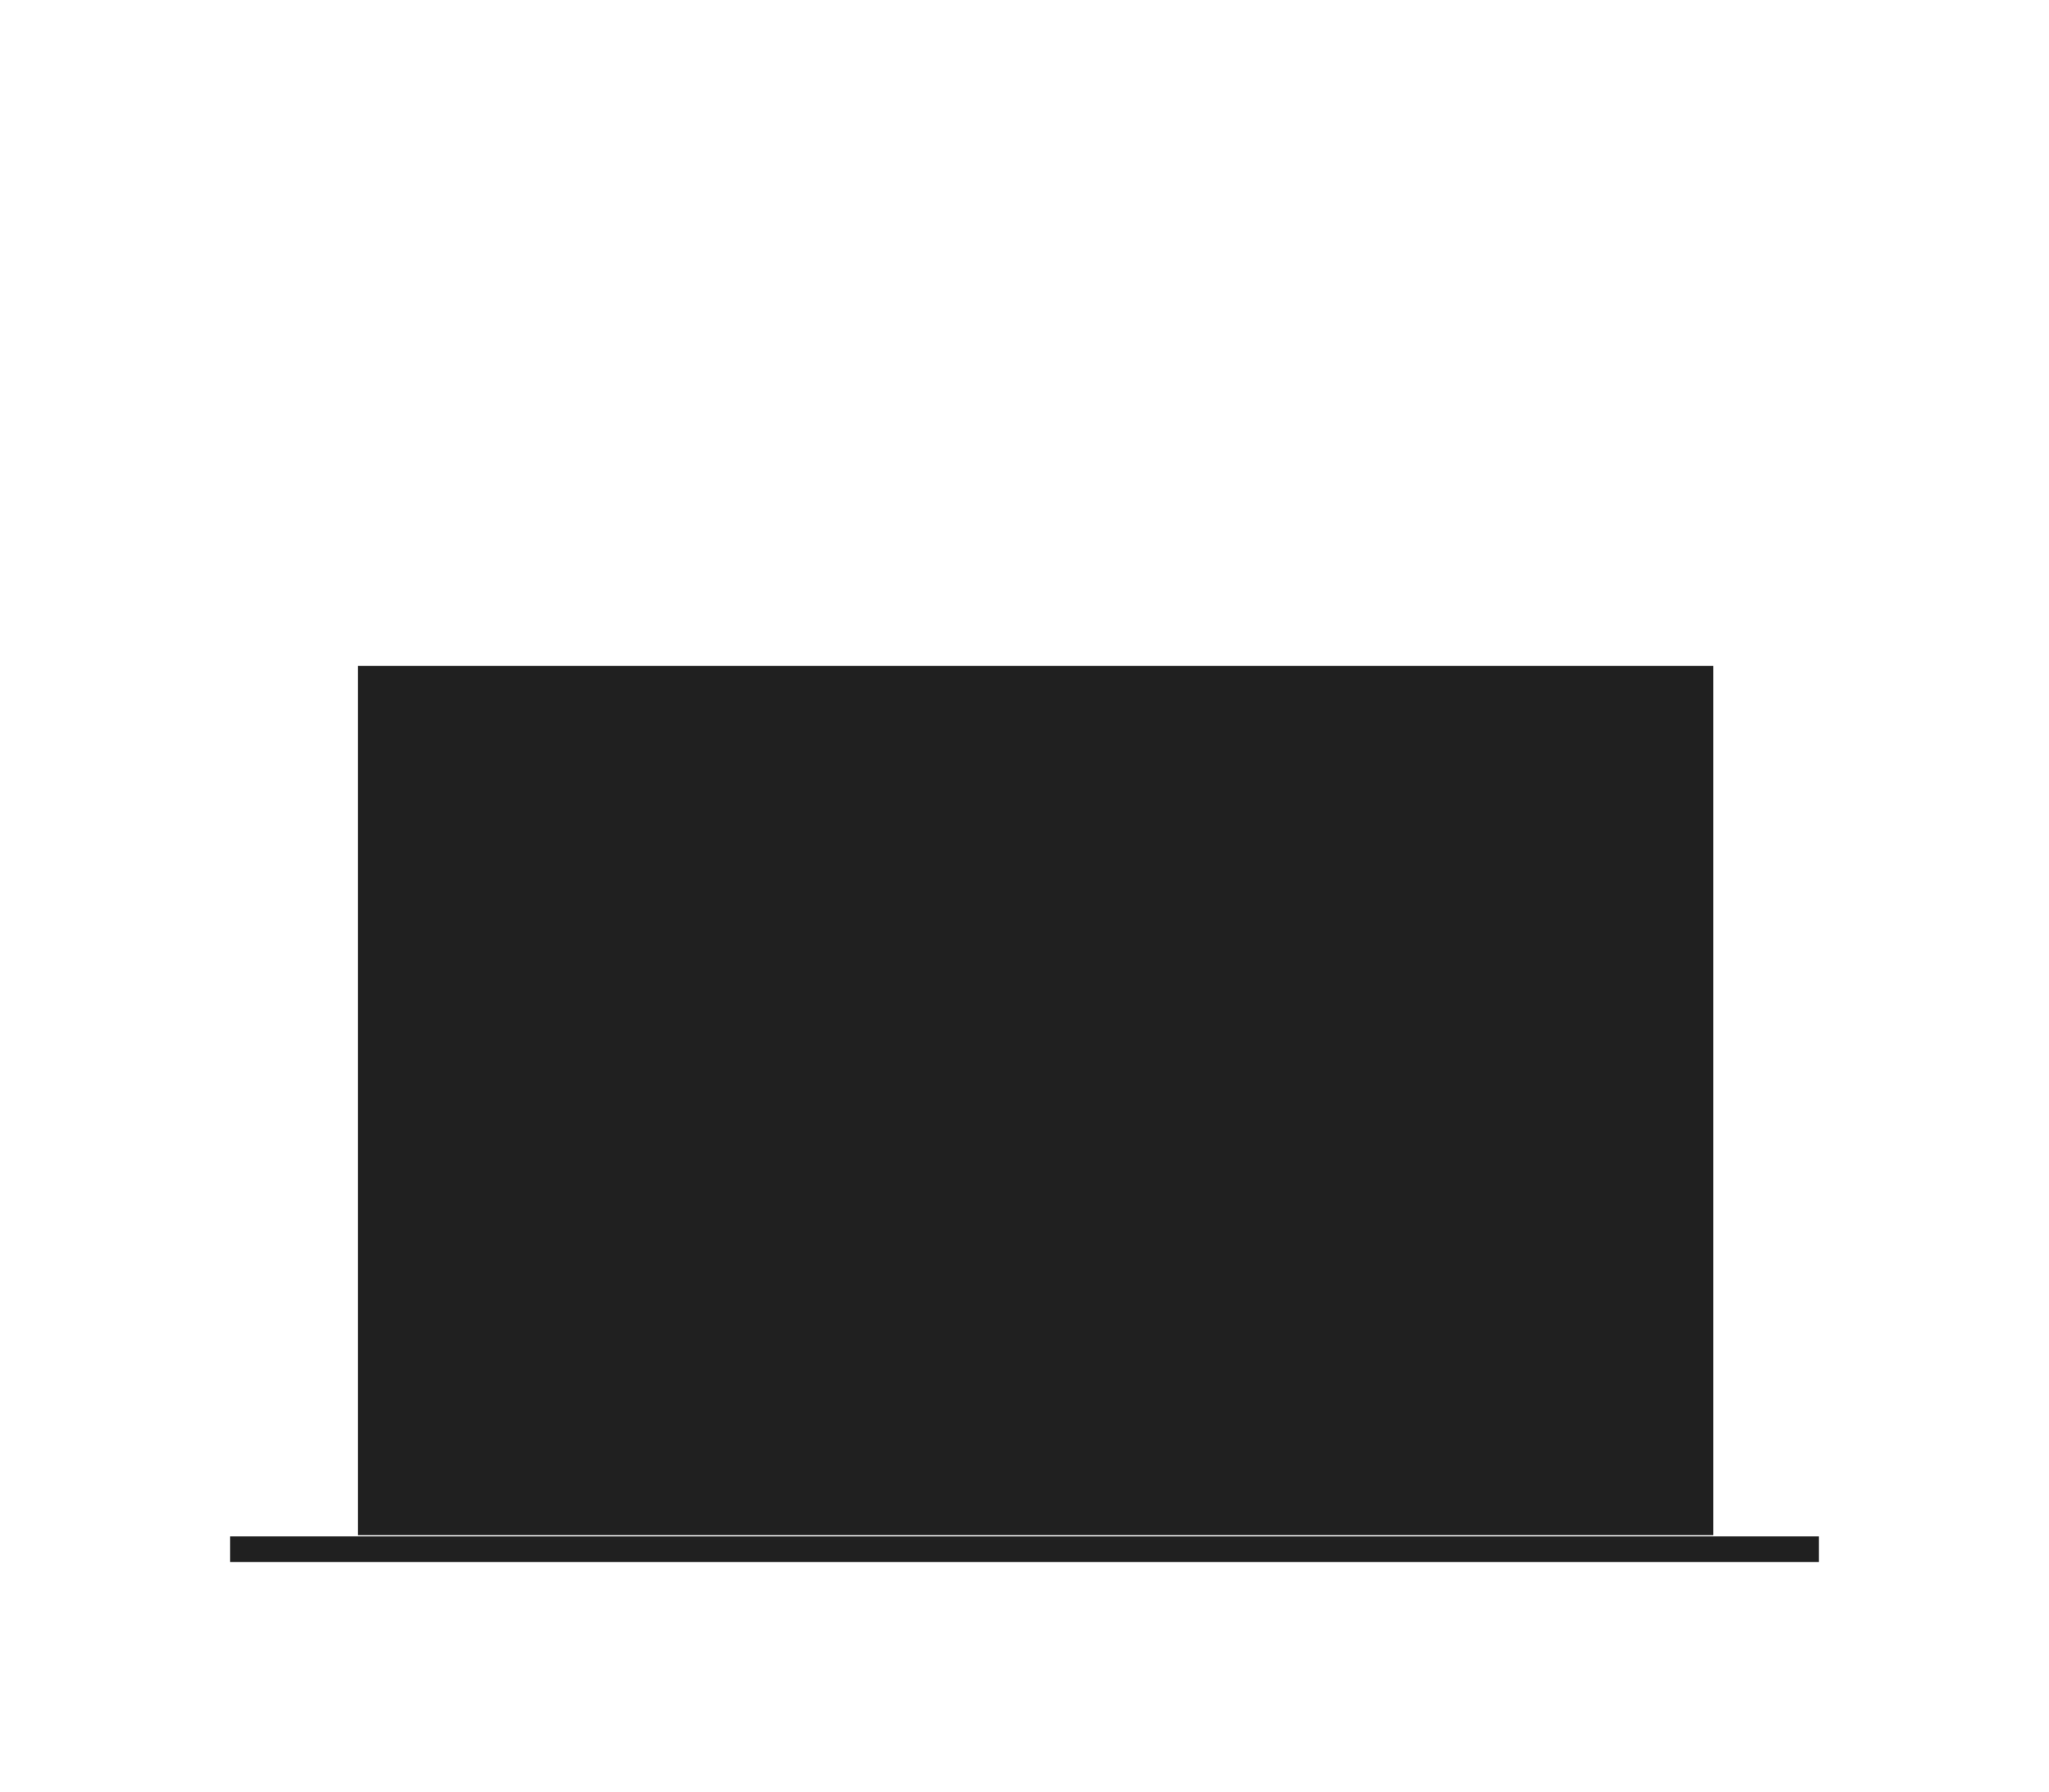 <svg xmlns="http://www.w3.org/2000/svg" xmlns:xlink="http://www.w3.org/1999/xlink" width="80.13" height="70.099" viewBox="0 0 80.13 70.099">
  <defs>
    <filter id="Line_1" x="0" y="51.099" width="80.13" height="19" filterUnits="userSpaceOnUse">
      <feOffset dy="3" input="SourceAlpha"/>
      <feGaussianBlur stdDeviation="3" result="blur"/>
      <feFlood flood-opacity="0.161"/>
      <feComposite operator="in" in2="blur"/>
      <feComposite in="SourceGraphic"/>
    </filter>
    <filter id="Path_1" x="6.741" y="0" width="68.132" height="44.109" filterUnits="userSpaceOnUse">
      <feOffset dy="3" input="SourceAlpha"/>
      <feGaussianBlur stdDeviation="3" result="blur-2"/>
      <feFlood flood-opacity="0.161"/>
      <feComposite operator="in" in2="blur-2"/>
      <feComposite in="SourceGraphic"/>
    </filter>
    <filter id="Rectangle_2" x="5" y="17.046" width="71" height="52" filterUnits="userSpaceOnUse">
      <feOffset dy="3" input="SourceAlpha"/>
      <feGaussianBlur stdDeviation="3" result="blur-3"/>
      <feFlood flood-opacity="0.161"/>
      <feComposite operator="in" in2="blur-3"/>
      <feComposite in="SourceGraphic"/>
    </filter>
  </defs>
  <g id="rubber-stroke" transform="translate(9 6)">
    <g transform="matrix(1, 0, 0, 1, -9, -6)" filter="url(#Line_1)">
      <line id="Line_1-2" data-name="Line 1" x2="62.13" transform="translate(9 57.6)" fill="none" stroke="#202020" stroke-width="1"/>
    </g>
    <g transform="matrix(1, 0, 0, 1, -9, -6)" filter="url(#Path_1)">
      <path id="Path_1-2" data-name="Path 1" d="M2.186-8.8a126.377,126.377,0,0,1,23.9-2.818A94.555,94.555,0,0,1,47.946-8.8c1.458.321,2.186,1.521,2.186,3.4V11.1c0,1.876-.979,3.4-2.186,3.4H2.186C.979,14.494,0,12.973,0,11.1V-5.4C0-7.277.73-8.464,2.186-8.8Z" transform="translate(15.74 17.62)" fill="#fff"/>
    </g>
    <g transform="matrix(1, 0, 0, 1, -9, -6)" filter="url(#Rectangle_2)">
      <rect id="Rectangle_2-2" data-name="Rectangle 2" width="53" height="34" transform="translate(14 23.05)" fill="#202020"/>
    </g>
  </g>
</svg>
